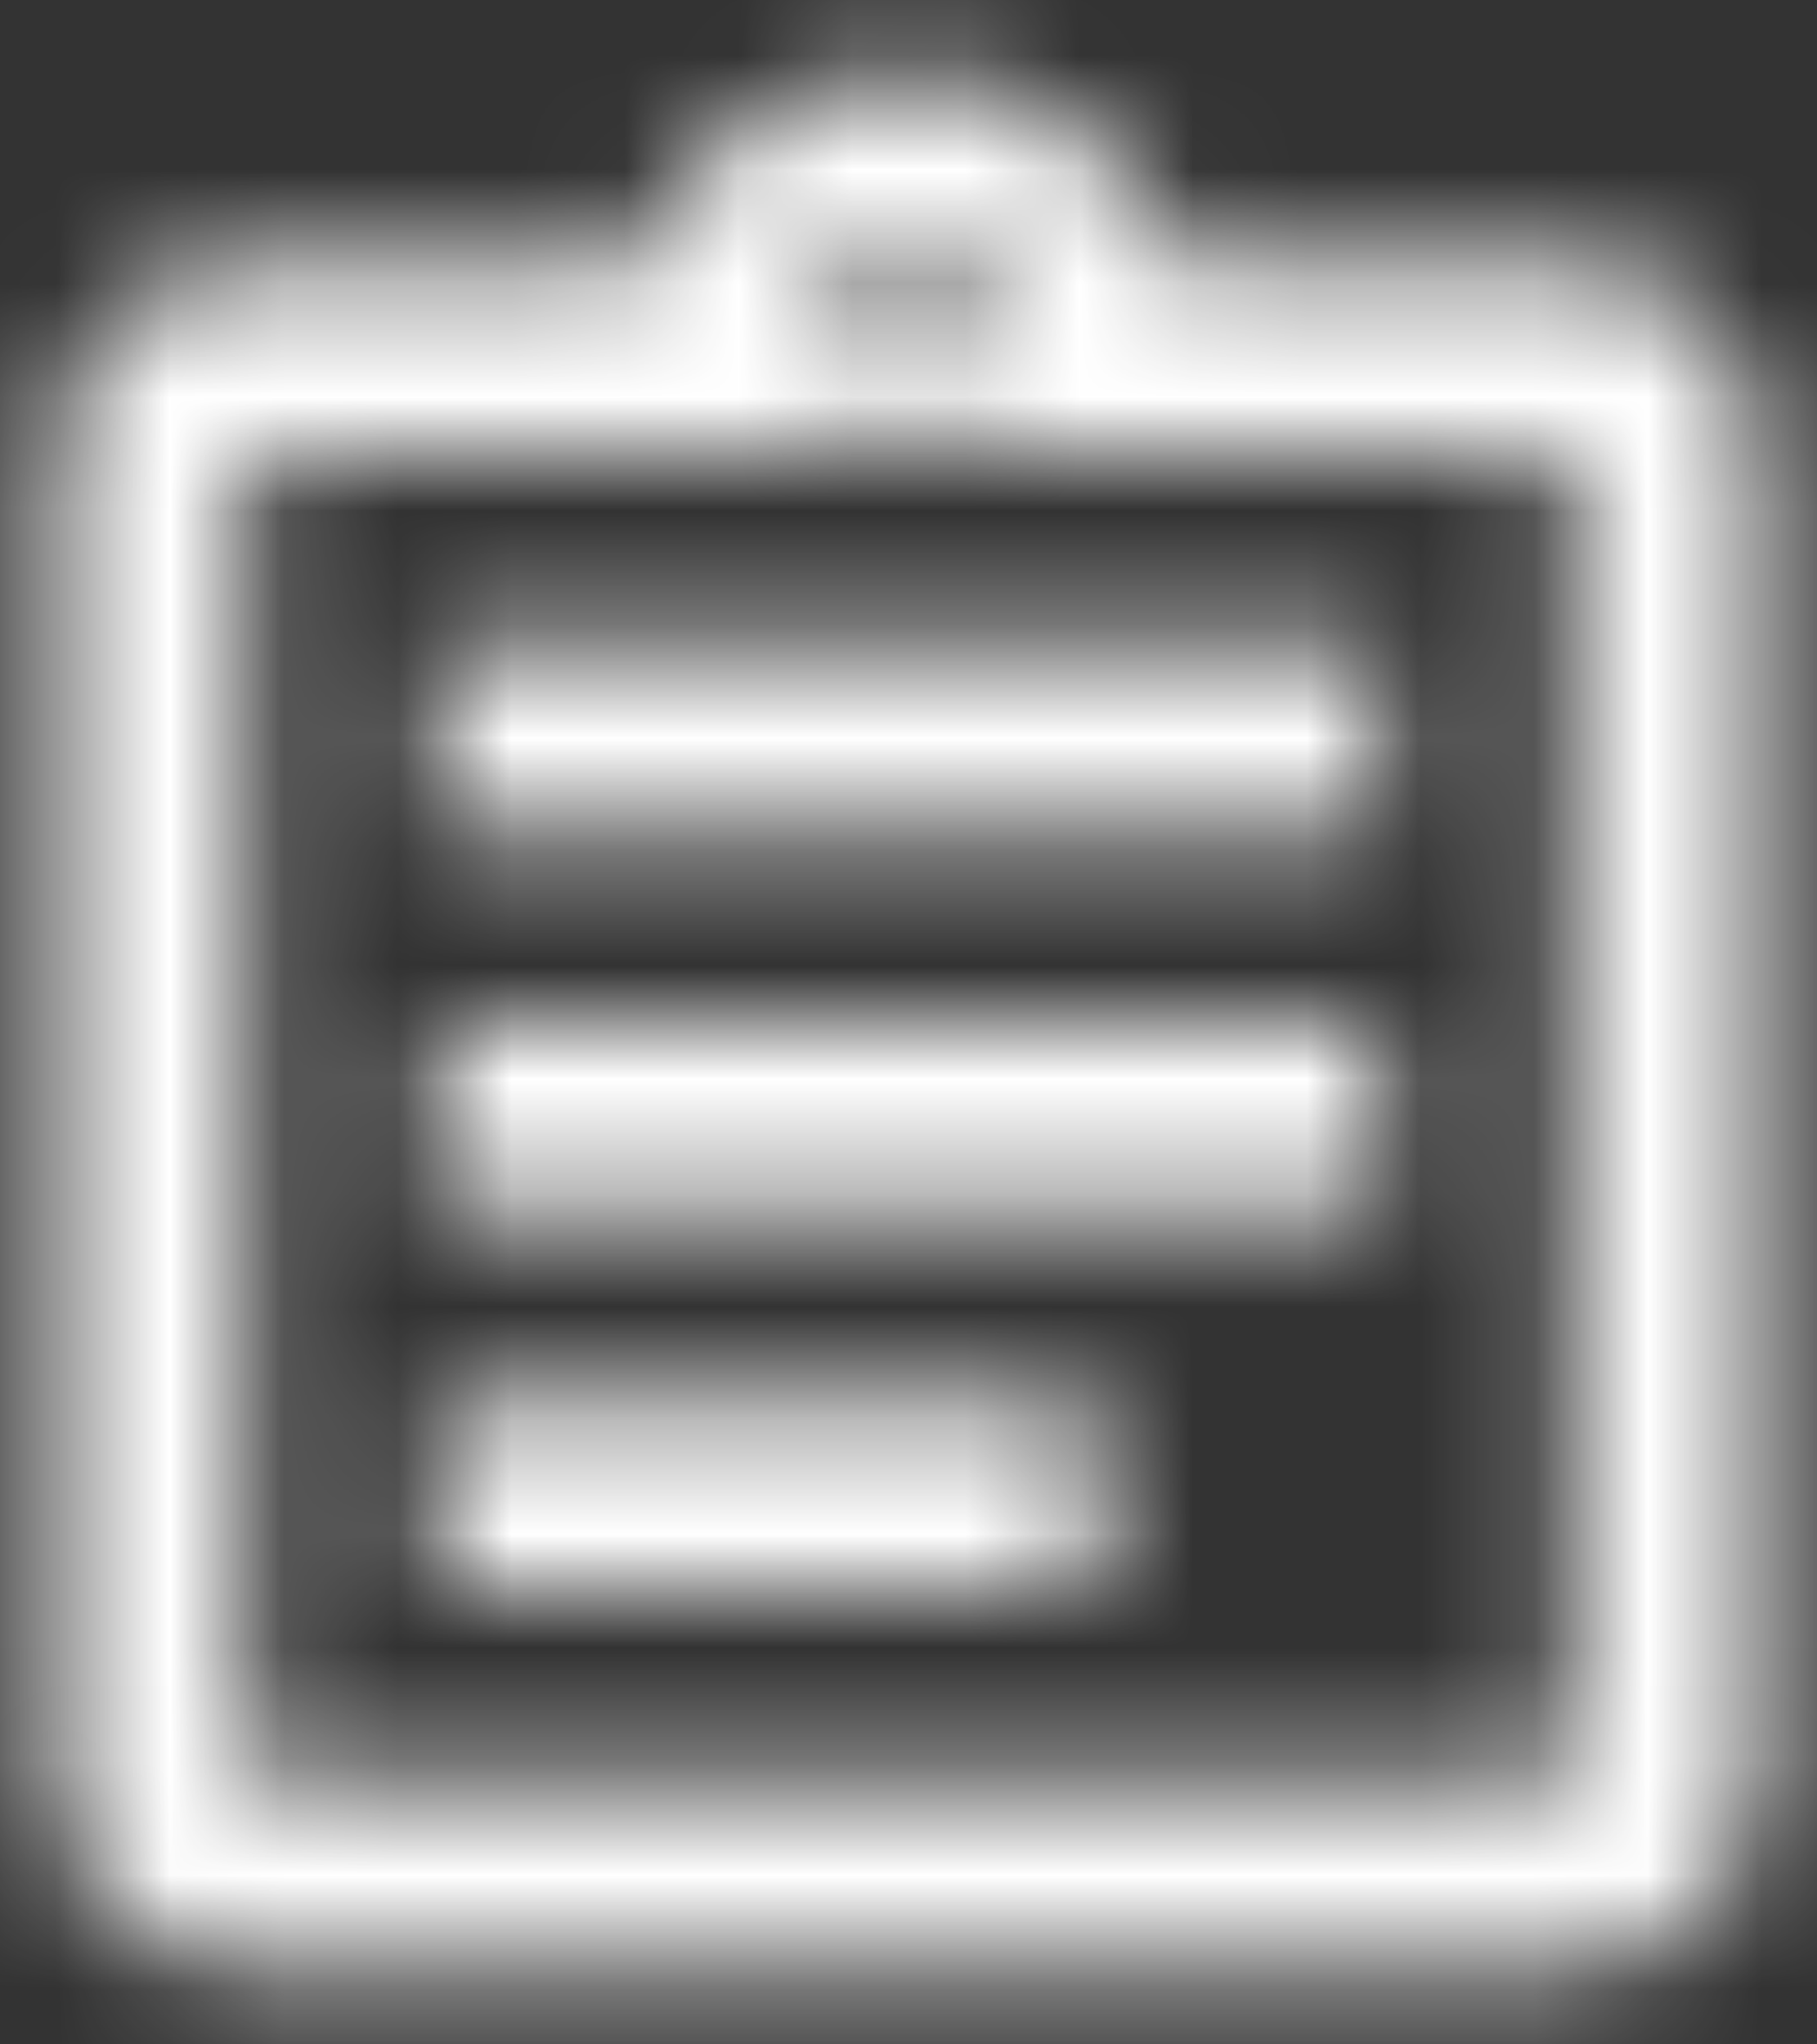 <?xml version="1.0" encoding="UTF-8"?>
<svg width="16px" height="18px" viewBox="0 0 16 18" version="1.1" xmlns="http://www.w3.org/2000/svg" xmlns:xlink="http://www.w3.org/1999/xlink">
    <rect x="0" y="0" width="16" height="18" fill="#333333" stroke="none"/>
    <!-- Generator: sketchtool 59 (101010) - https://sketch.com -->
    <title>BB5CB9B7-820A-4DC5-B3C0-918DE0AB3A9C_outlined</title>
    <desc>Created with sketchtool.</desc>
    <defs>
        <path d="M5.833,13.333 L11.667,13.333 L11.667,15 L5.833,15 L5.833,13.333 Z M5.833,10 L14.167,10 L14.167,11.667 L5.833,11.667 L5.833,10 Z M5.833,6.667 L14.167,6.667 L14.167,8.333 L5.833,8.333 L5.833,6.667 Z M15.833,3.333 L12.35,3.333 C12,2.367 11.083,1.667 10,1.667 C8.917,1.667 8,2.367 7.65,3.333 L4.167,3.333 C4.05,3.333 3.942,3.342 3.833,3.367 C3.508,3.433 3.217,3.6 2.992,3.825 C2.842,3.975 2.717,4.158 2.633,4.358 C2.55,4.55 2.5,4.767 2.5,5 L2.5,16.667 C2.5,16.892 2.55,17.117 2.633,17.317 C2.717,17.517 2.842,17.692 2.992,17.85 C3.217,18.075 3.508,18.242 3.833,18.308 C3.942,18.325 4.05,18.333 4.167,18.333 L15.833,18.333 C16.75,18.333 17.5,17.583 17.5,16.667 L17.5,5 C17.5,4.083 16.75,3.333 15.833,3.333 Z M10,3.125 C10.342,3.125 10.625,3.408 10.625,3.75 C10.625,4.092 10.342,4.375 10,4.375 C9.658,4.375 9.375,4.092 9.375,3.75 C9.375,3.408 9.658,3.125 10,3.125 Z M15.833,16.667 L4.167,16.667 L4.167,5 L15.833,5 L15.833,16.667 Z" id="path-1"></path>
    </defs>
    <g id="04-My****" stroke="none" stroke-width="1" fill="none" fill-rule="evenodd">
        <g id="My-****---Activity---Orders" transform="translate(-679, -31)">
            <g id="My-****-/-Header/-Orders">
                <g id="Group-5">
                    <g id="icon/action/list_24px-icon/action/assignment_24px" transform="translate(677, 30)">
                        <mask id="mask-2" fill="white">
                            <use xlink:href="#path-1"></use>
                        </mask>
                        <g id="icon/action/assignment_24px" fill-rule="nonzero"></g>
                        <g id="↳-Color-✱-/-Color-/-Icons-/-White-/-Active" mask="url(#mask-2)" fill="#FFFFFF">
                            <rect id="Rectangle-13" x="0" y="0" width="20" height="20"></rect>
                        </g>
                    </g>
                </g>
            </g>
        </g>
    </g>
</svg>